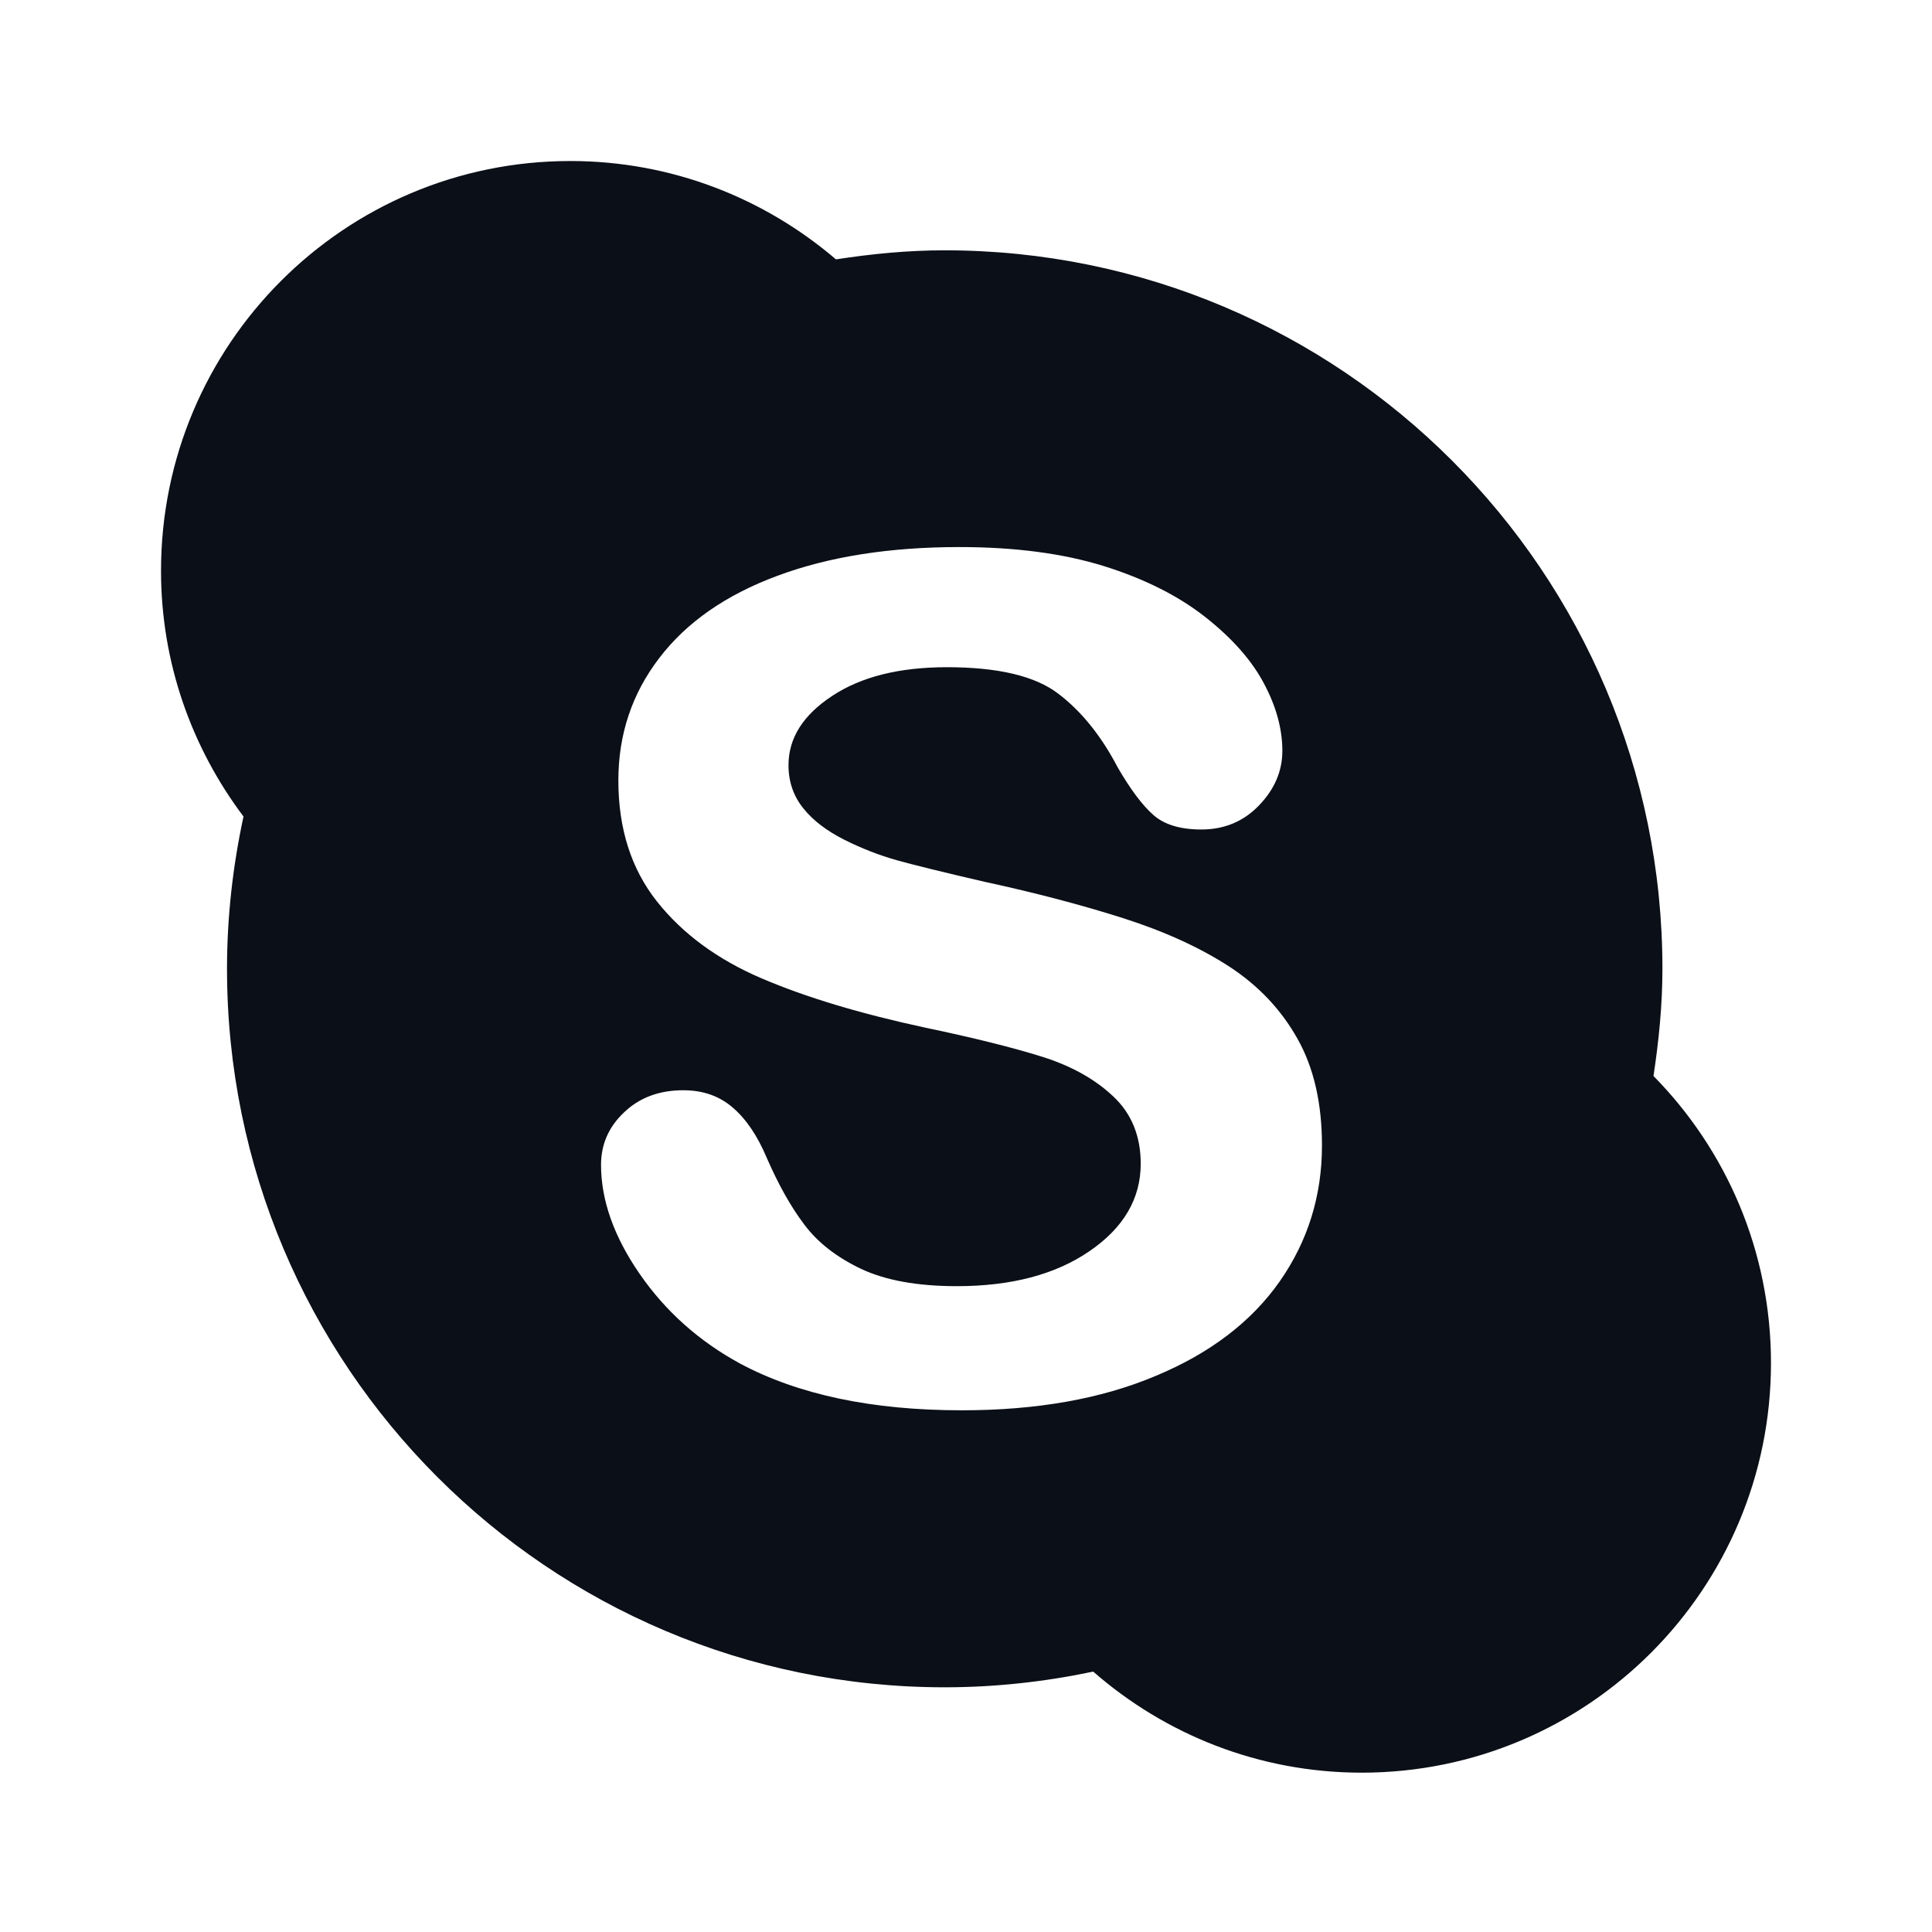 <?xml version="1.0" encoding="UTF-8"?>
<svg width="32px" height="32px" viewBox="0 0 32 32" version="1.1" xmlns="http://www.w3.org/2000/svg" xmlns:xlink="http://www.w3.org/1999/xlink">
    <title>56C4B3FF-AFB8-41F9-A66A-A39466D3235F</title>
    <g id="Main-Feature" stroke="none" stroke-width="1" fill="none" fill-rule="evenodd">
        <g id="1.-Home-page" transform="translate(-1081, -3736)" fill="#0B0F17">
            <g id="Menu-/-Footer" transform="translate(0, 3367)">
                <g id="8.-Footer">
                    <g id="Group-15" transform="translate(0, 329)">
                        <g id="Copy-Rights">
                            <g id="Icon/_Social/Skype" transform="translate(1081, 40)">
                                <g id="Group">
                                    <path d="M21.194,21.227 C20.726,21.893 20.041,22.416 19.138,22.791 C18.236,23.171 17.167,23.359 15.93,23.359 C14.447,23.359 13.225,23.101 12.26,22.586 C11.578,22.215 11.022,21.719 10.595,21.1 C10.168,20.481 9.955,19.879 9.955,19.293 C9.955,18.954 10.082,18.663 10.339,18.422 C10.595,18.178 10.921,18.058 11.317,18.058 C11.639,18.058 11.911,18.151 12.132,18.341 C12.355,18.53 12.545,18.809 12.701,19.18 C12.893,19.62 13.099,19.989 13.322,20.283 C13.543,20.579 13.857,20.823 14.259,21.015 C14.663,21.206 15.193,21.303 15.848,21.303 C16.75,21.303 17.483,21.11 18.047,20.722 C18.61,20.337 18.894,19.853 18.894,19.275 C18.894,18.816 18.741,18.442 18.437,18.158 C18.132,17.871 17.74,17.653 17.258,17.502 C16.776,17.351 16.132,17.19 15.325,17.021 C14.245,16.789 13.342,16.516 12.615,16.205 C11.887,15.893 11.309,15.47 10.882,14.932 C10.455,14.393 10.242,13.725 10.242,12.928 C10.242,12.166 10.466,11.491 10.919,10.9 C11.369,10.309 12.021,9.854 12.876,9.537 C13.731,9.219 14.735,9.061 15.89,9.061 C16.812,9.061 17.61,9.167 18.283,9.376 C18.956,9.587 19.513,9.867 19.958,10.216 C20.402,10.565 20.728,10.931 20.932,11.315 C21.137,11.697 21.24,12.073 21.24,12.436 C21.24,12.769 21.112,13.071 20.855,13.338 C20.6,13.605 20.28,13.739 19.898,13.739 C19.548,13.739 19.283,13.658 19.103,13.498 C18.921,13.338 18.724,13.075 18.513,12.711 C18.24,12.189 17.913,11.782 17.529,11.49 C17.146,11.197 16.532,11.051 15.684,11.051 C14.899,11.051 14.265,11.208 13.783,11.527 C13.301,11.844 13.06,12.226 13.06,12.673 C13.06,12.948 13.143,13.189 13.307,13.39 C13.469,13.592 13.696,13.763 13.983,13.908 C14.269,14.052 14.56,14.165 14.854,14.248 C15.148,14.33 15.633,14.449 16.311,14.606 C17.157,14.789 17.923,14.991 18.61,15.21 C19.297,15.43 19.881,15.698 20.363,16.011 C20.845,16.326 21.221,16.724 21.491,17.206 C21.761,17.685 21.896,18.275 21.896,18.973 C21.896,19.809 21.661,20.56 21.194,21.227 M27.535,16.046 C27.535,9.474 22.212,4.146 15.647,4.146 C15.033,4.146 14.435,4.205 13.846,4.296 C12.661,3.283 11.127,2.667 9.446,2.667 C5.703,2.667 2.667,5.704 2.667,9.454 C2.667,10.983 3.179,12.389 4.033,13.524 C3.858,14.338 3.76,15.179 3.76,16.046 C3.76,22.619 9.081,27.947 15.647,27.947 C16.491,27.947 17.313,27.854 18.107,27.687 C19.298,28.728 20.852,29.361 22.554,29.361 C26.298,29.361 29.333,26.323 29.333,22.576 C29.333,20.722 28.591,19.045 27.387,17.822 C27.475,17.239 27.535,16.65 27.535,16.046" id="Main"></path>
                                </g>
                            </g>
                        </g>
                    </g>
                </g>
            </g>
        </g>
    </g>
</svg>